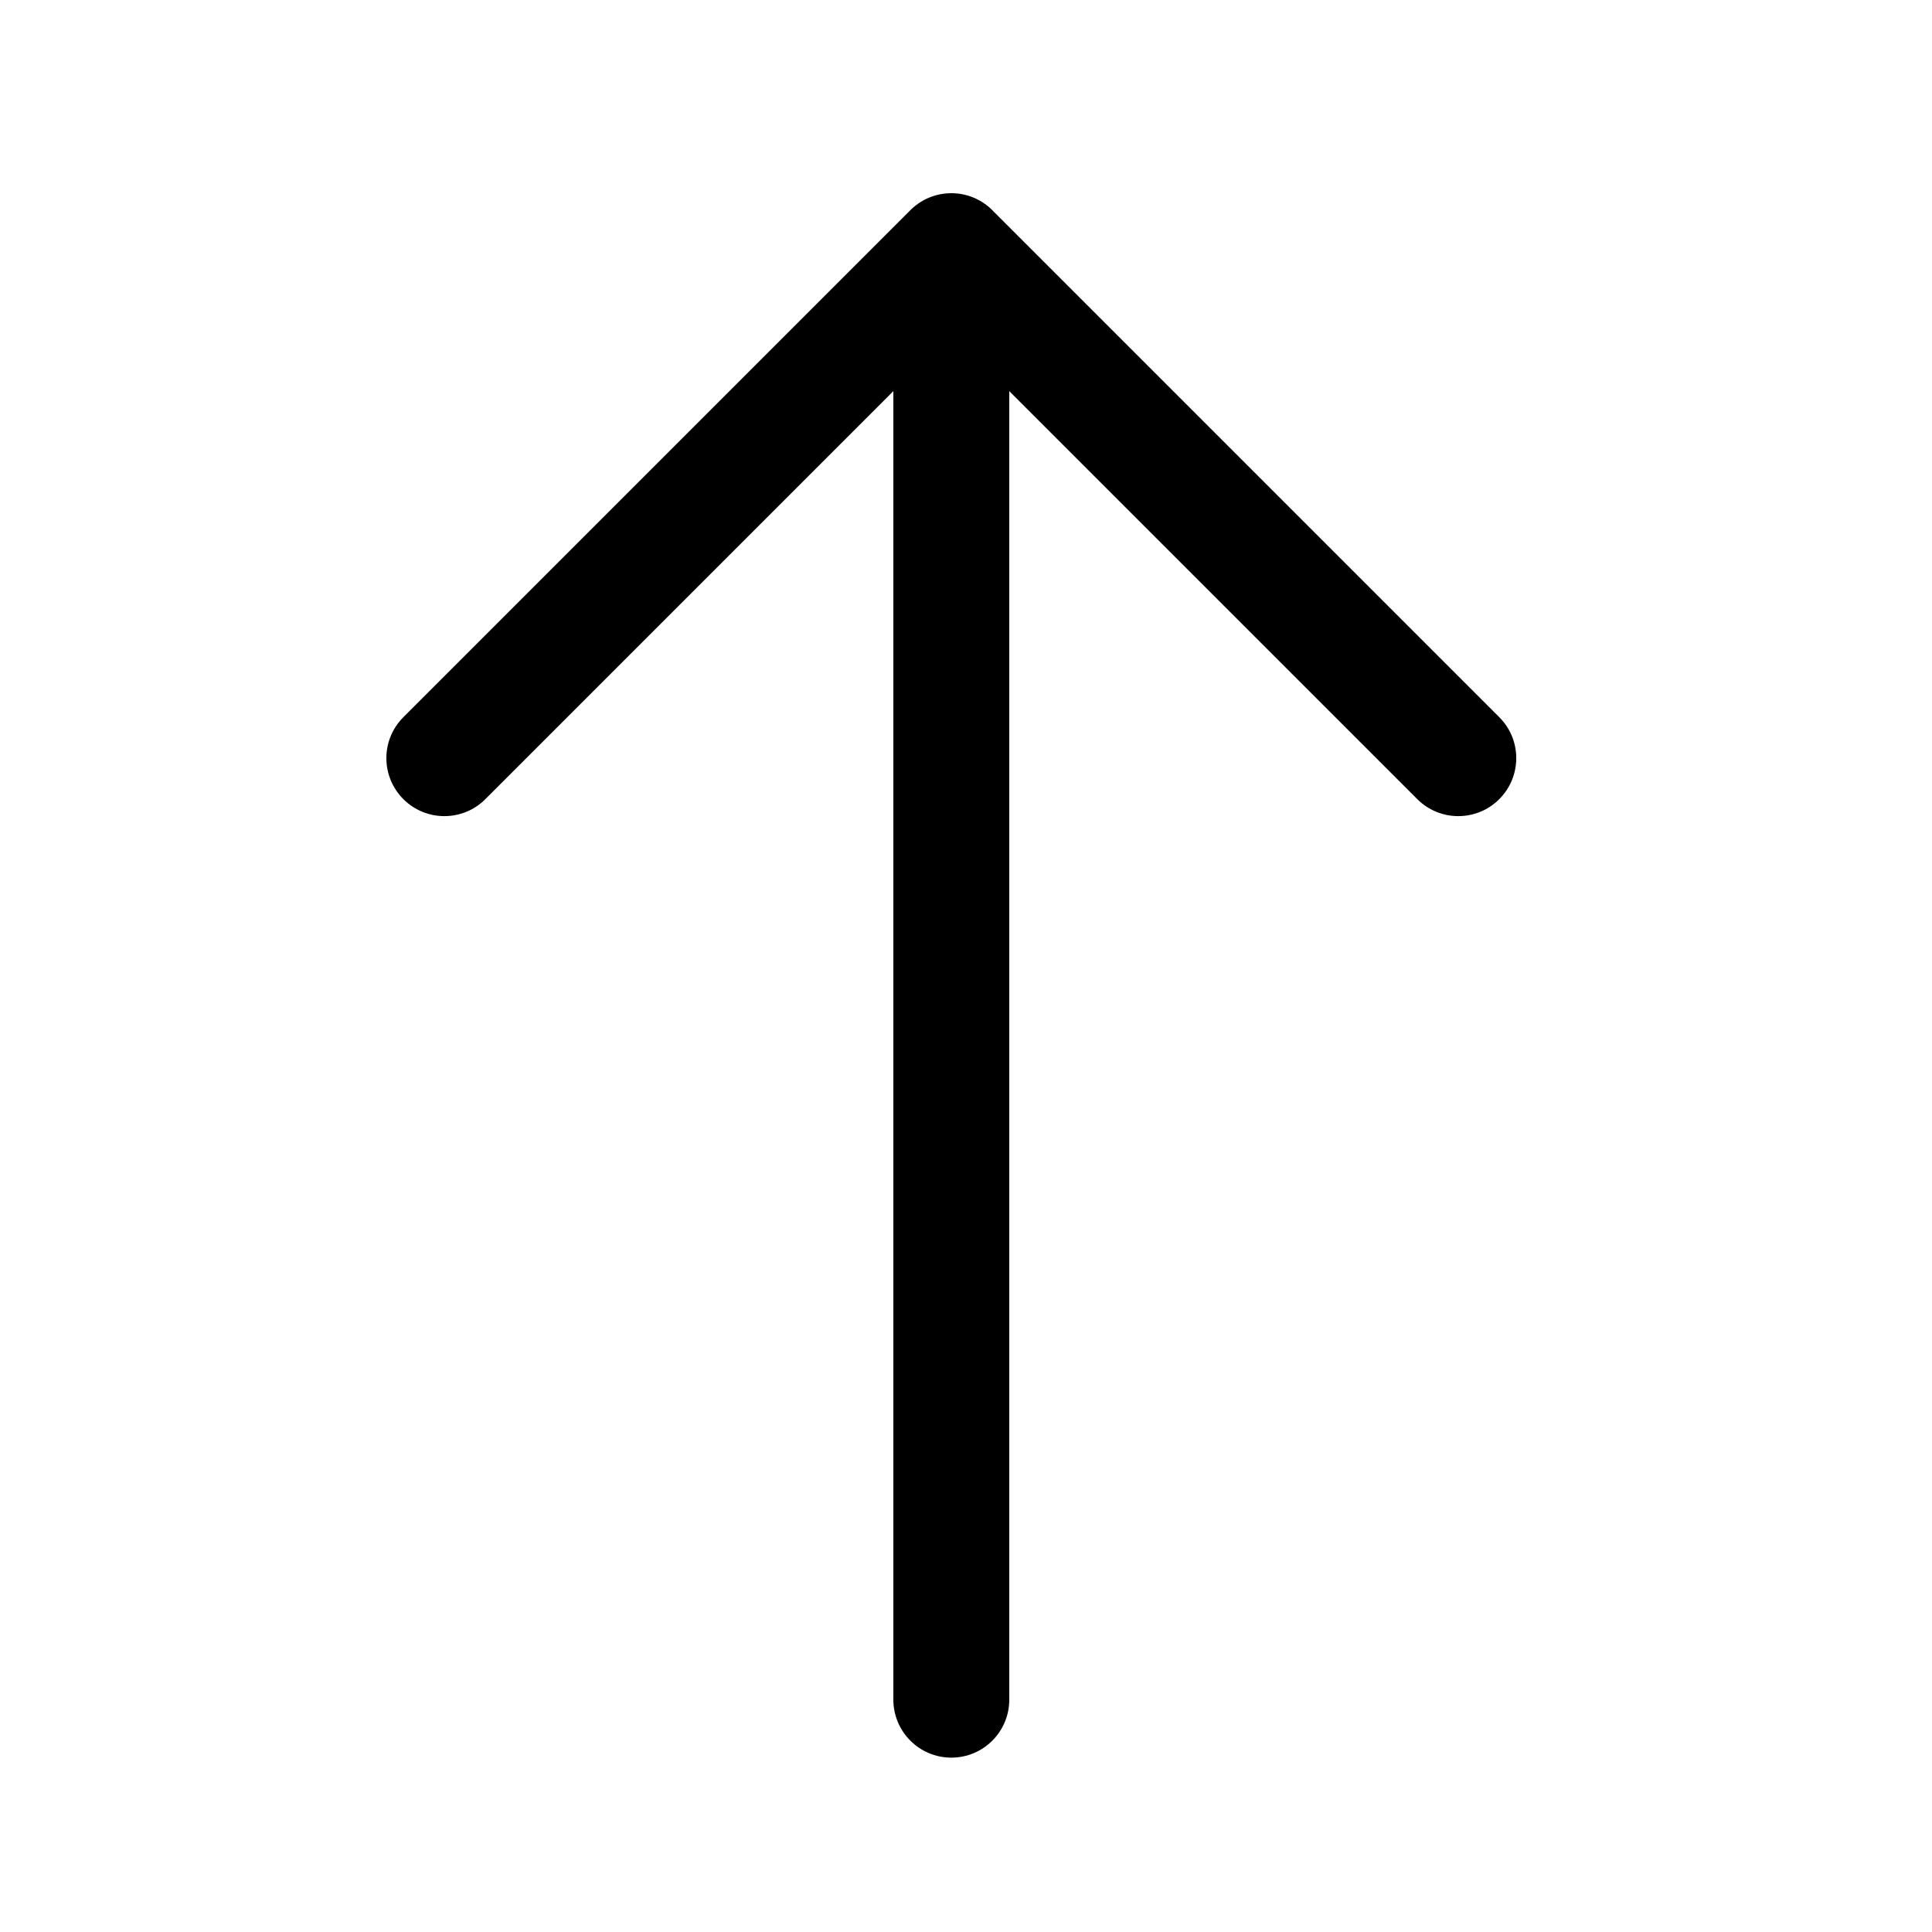 <?xml version="1.0" encoding="UTF-8" standalone="no"?>
<svg width="20px" height="20px" viewBox="0 0 20 20" version="1.1" xmlns="http://www.w3.org/2000/svg" xmlns:xlink="http://www.w3.org/1999/xlink">
    <defs></defs>
    <g id="Icons" stroke="none" stroke-width="1" fill="none" fill-rule="evenodd">
        <g id="Web" transform="translate(-385, -792)" fill="#000000">
            <g id="arrow/sharp-up2" transform="translate(385, 792)">
                <path d="M10.448,4.049 L10.448,17.595 C10.448,17.926 10.18,18.195 9.848,18.195 C9.517,18.195 9.248,17.926 9.248,17.595 L9.248,4.049 L5.024,8.273 C4.79,8.507 4.41,8.507 4.176,8.273 C3.941,8.038 3.941,7.658 4.176,7.424 L9.415,2.185 C9.524,2.071 9.678,2 9.848,2 C10.022,2 10.179,2.074 10.288,2.192 L15.52,7.424 C15.755,7.658 15.755,8.038 15.52,8.273 C15.286,8.507 14.906,8.507 14.672,8.273 L10.448,4.049" id="Shape"></path>
            </g>
        </g>
    </g>
</svg>